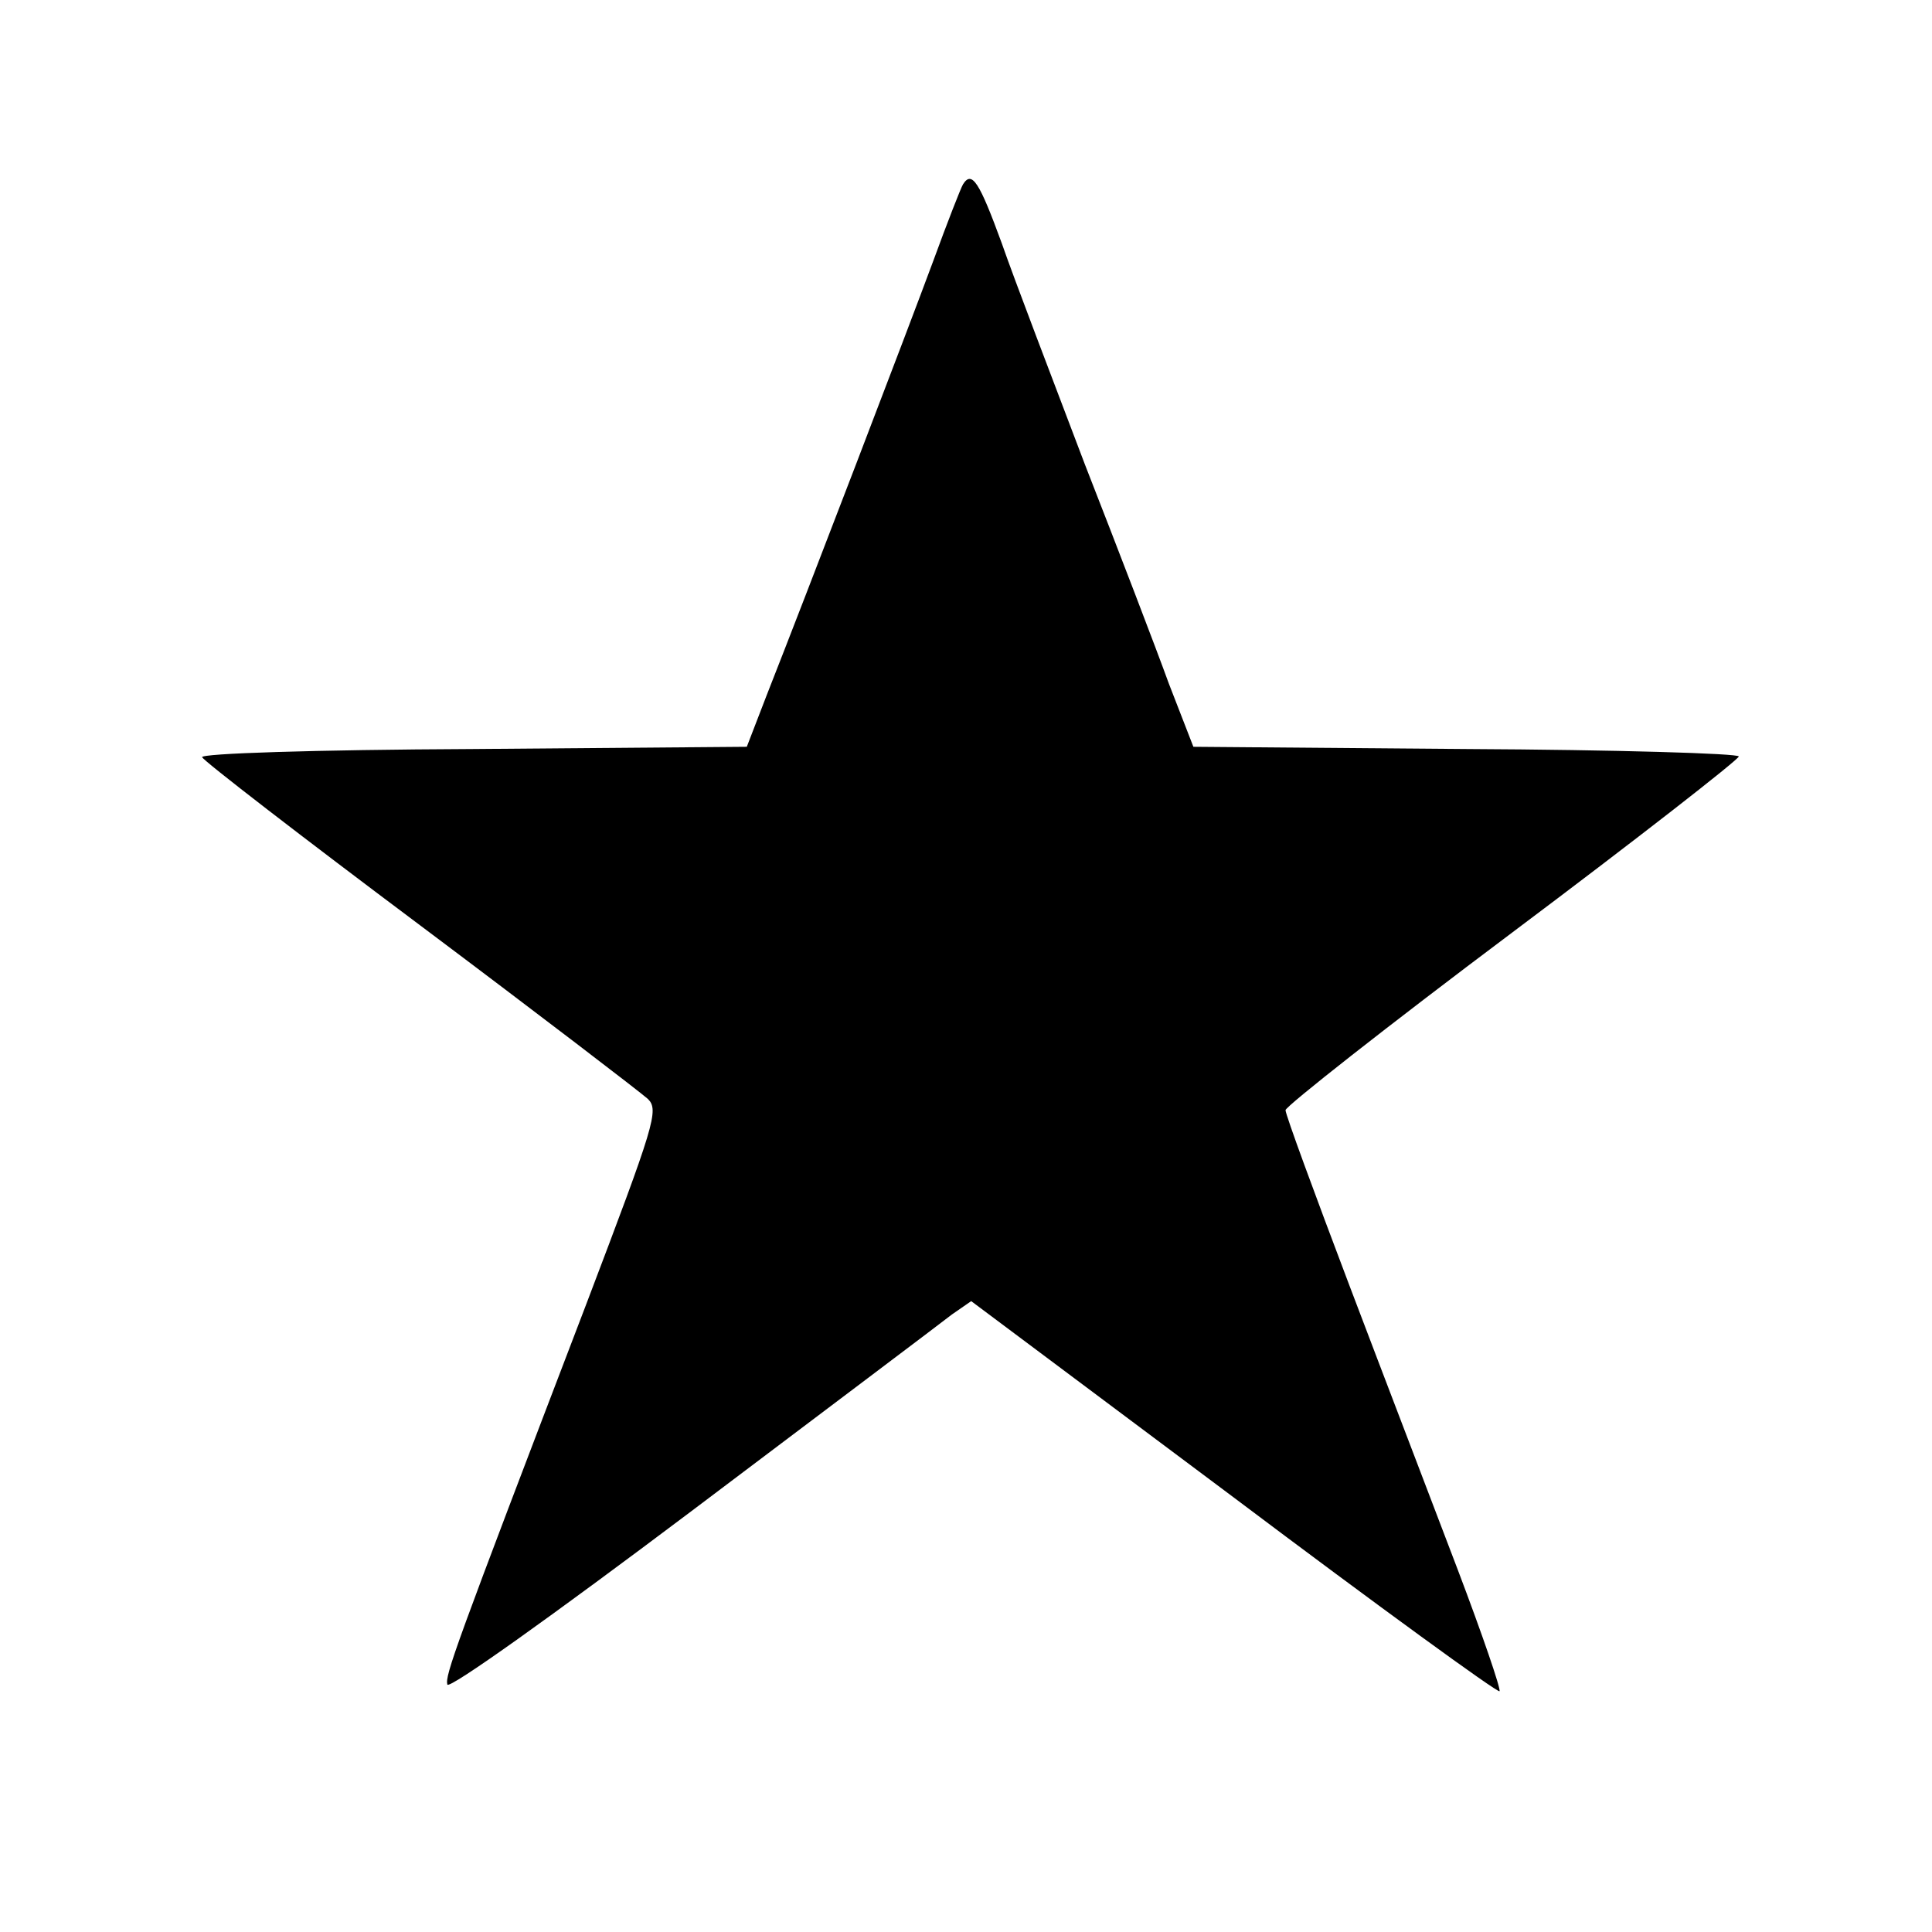 <?xml version="1.0" standalone="no"?>
<!DOCTYPE svg PUBLIC "-//W3C//DTD SVG 20010904//EN"
 "http://www.w3.org/TR/2001/REC-SVG-20010904/DTD/svg10.dtd">
<svg version="1.0" xmlns="http://www.w3.org/2000/svg"
 width="260pt" height="260pt" viewBox="0 0 260 260"
 preserveAspectRatio="xMidYMid meet">
<g transform="translate(0,260) scale(0.1,-0.1)"
fill="#000000" stroke="none">
<path d="M1296 2352 c-3 -5 -21 -51 -40 -103 -34 -92 -170 -447 -224 -584
l-27 -70 -368 -3 c-216 -1 -367 -6 -365 -11 2 -5 134 -107 293 -226 160 -120
297 -225 307 -234 15 -15 9 -34 -83 -276 -179 -468 -190 -499 -187 -512 2 -7
142 93 328 233 179 135 337 254 351 265 l26 18 353 -264 c194 -146 355 -263
358 -261 2 3 -23 76 -56 163 -33 87 -99 259 -146 383 -47 124 -86 230 -86 236
0 5 137 113 305 239 168 126 305 233 305 237 0 4 -165 9 -367 10 l-367 3 -33
85 c-17 47 -68 180 -113 295 -44 116 -95 249 -112 298 -30 82 -40 98 -52 79z"/>
</g>
</svg>
